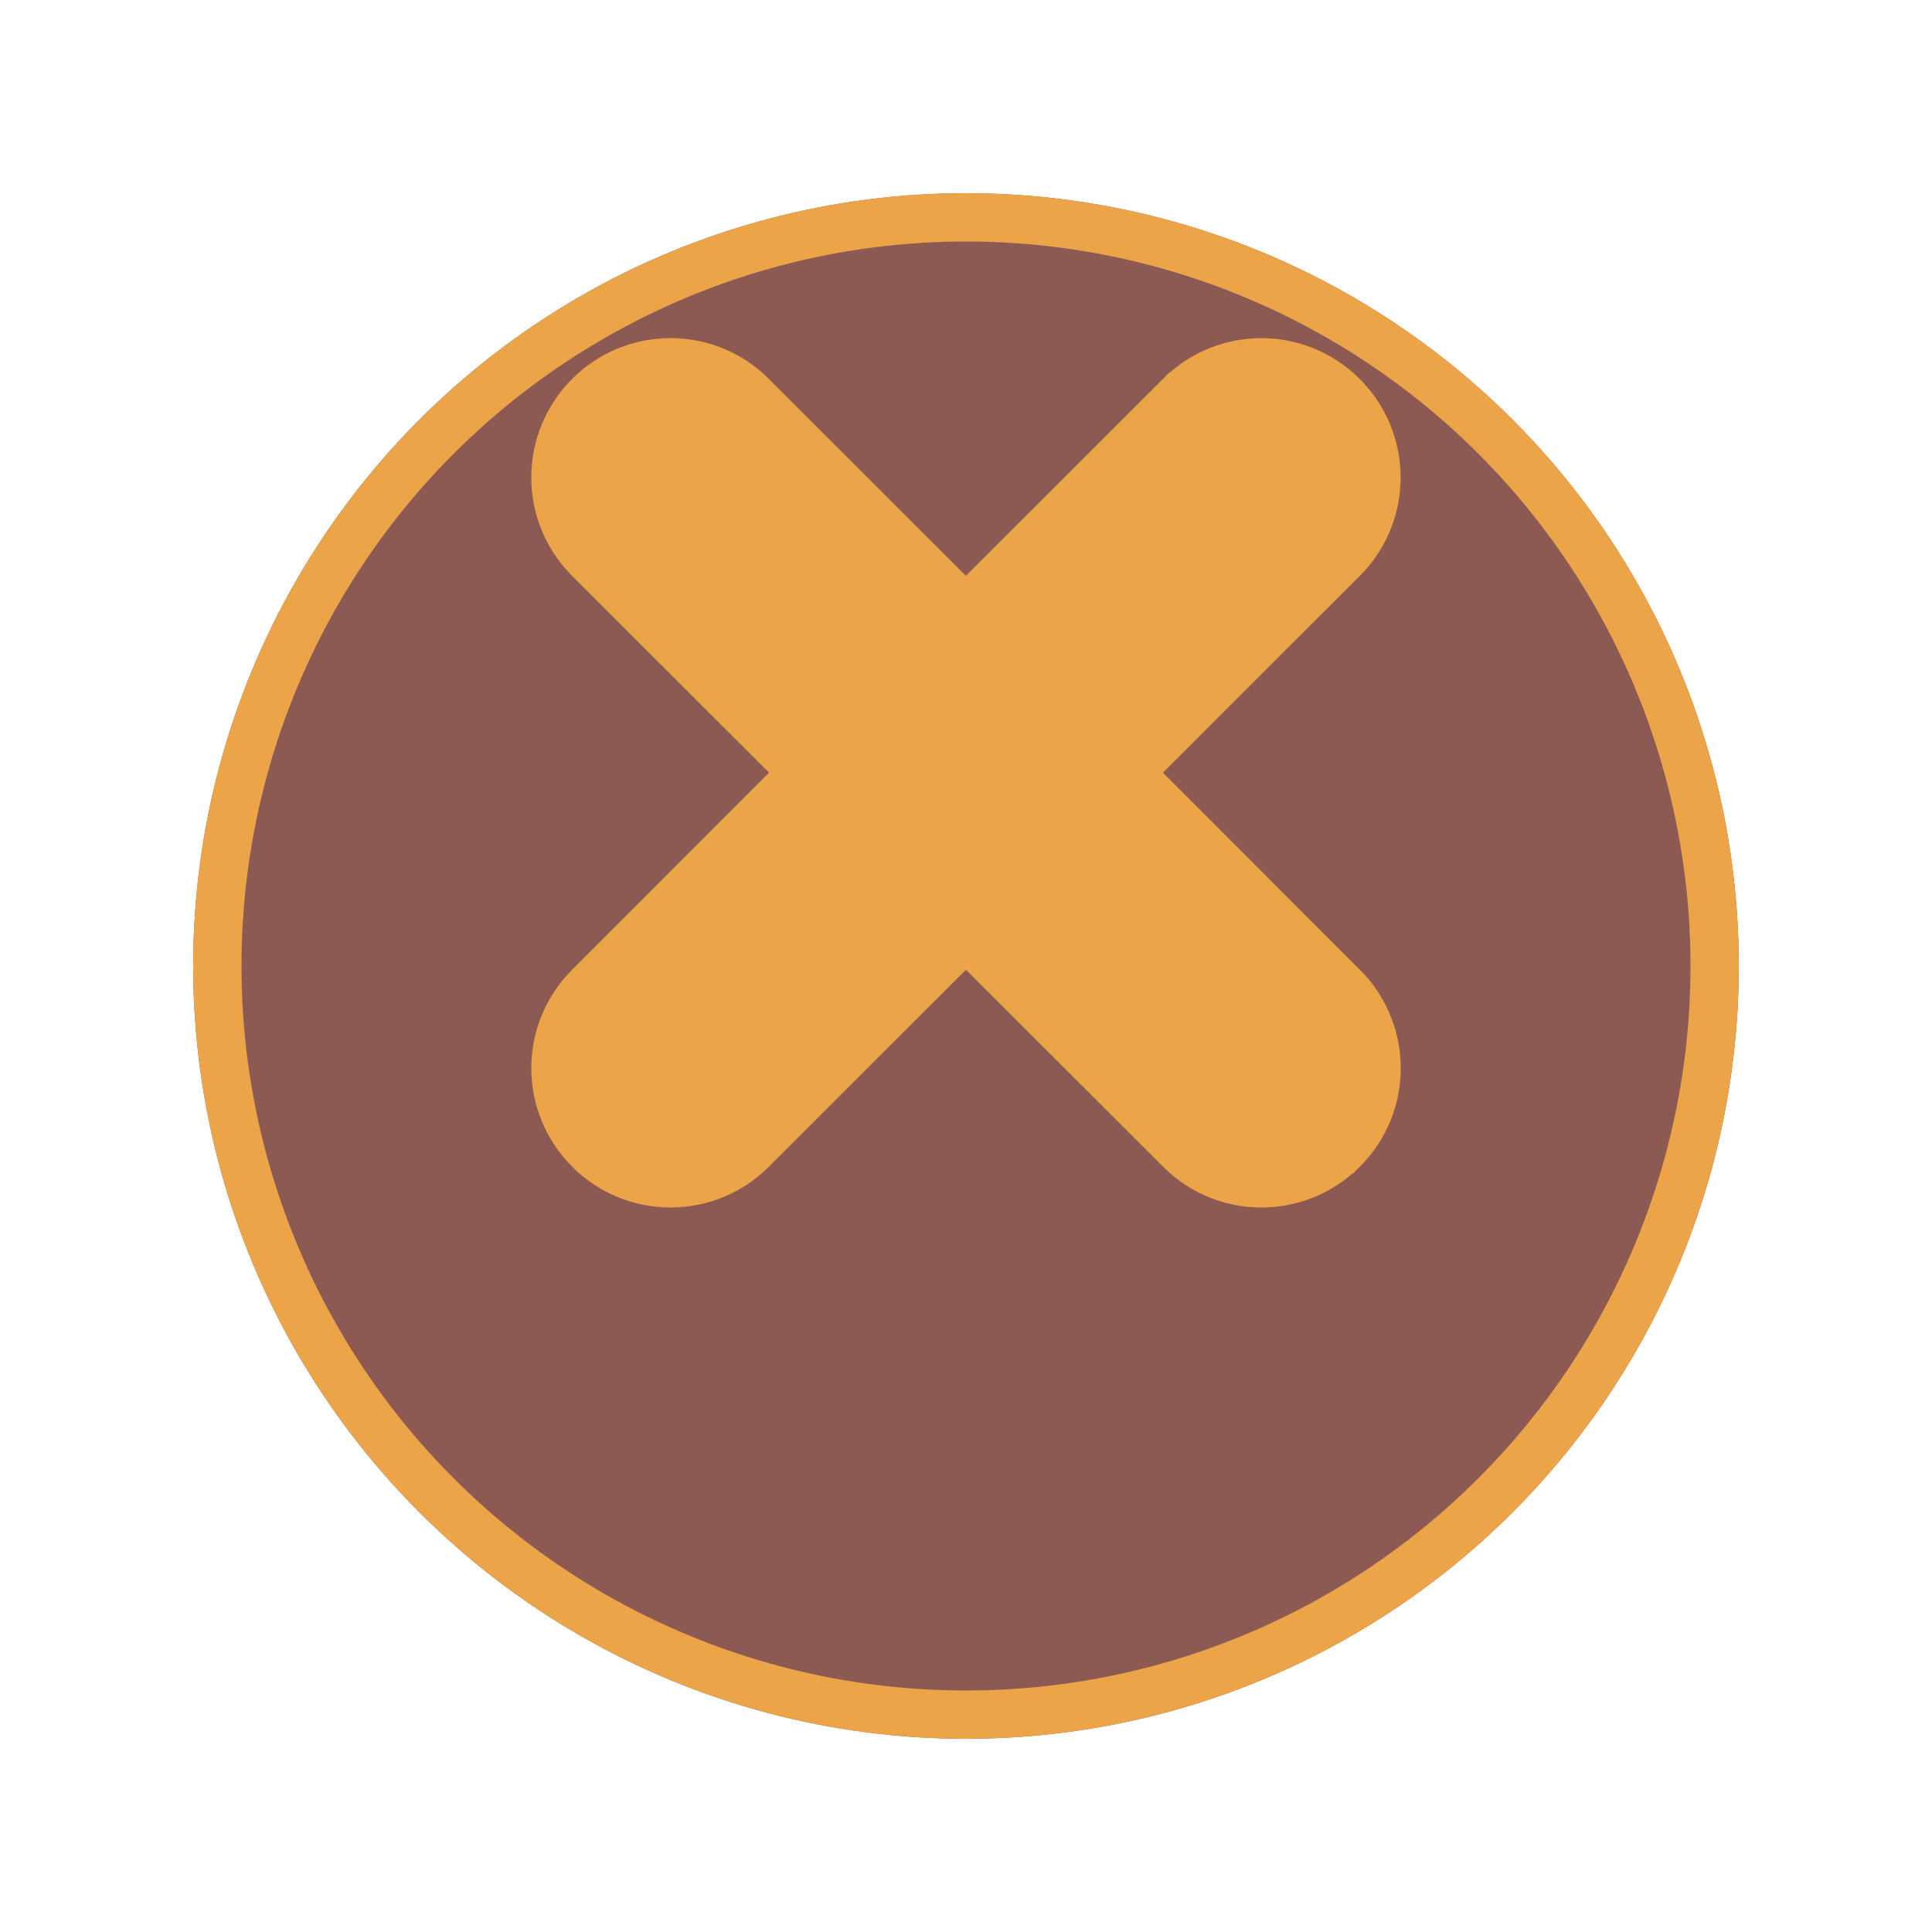 <svg xmlns="http://www.w3.org/2000/svg" width="40" height="40" fill="none" xmlns:v="https://vecta.io/nano"><g filter="url(#A)"><circle cx="20" cy="16" r="16" fill="#8d5953"/><circle cx="20" cy="16" r="15.5" stroke="#eba448"/></g><path d="M23.724 15.643l-.354.353.354.354 4.078 4.082h.001a2.38 2.38 0 0 1 0 3.367h-.001c-.931.934-2.44.934-3.37 0l-.001-.001-4.078-4.074-.354-.353-.353.353-4.078 4.074v.001c-.93.934-2.438.934-3.369 0h-.001a2.38 2.38 0 0 1 0-3.367h0l4.078-4.082.353-.354-.354-.353-4.078-4.075h0a2.38 2.38 0 0 1 0-3.366l.001-.001c.931-.934 2.44-.934 3.369 0v.001l4.078 4.074.353.353.353-.353 4.078-4.074h.001c.931-.934 2.439-.934 3.37 0l.001.001a2.38 2.38 0 0 1 0 3.366h0l-4.079 4.074z" fill="#eba448" stroke="#eba448"/><defs><filter id="A" x="0" y="0" width="40" height="40" filterUnits="userSpaceOnUse" color-interpolation-filters="sRGB"><feFlood flood-opacity="0" result="A"/><feColorMatrix in="SourceAlpha" values="0 0 0 0 0 0 0 0 0 0 0 0 0 0 0 0 0 0 127 0" result="B"/><feOffset dy="4"/><feGaussianBlur stdDeviation="2"/><feComposite in2="B" operator="out"/><feColorMatrix values="0 0 0 0 0 0 0 0 0 0 0 0 0 0 0 0 0 0 0.25 0"/><feBlend in2="A"/><feBlend in="SourceGraphic"/></filter></defs></svg>